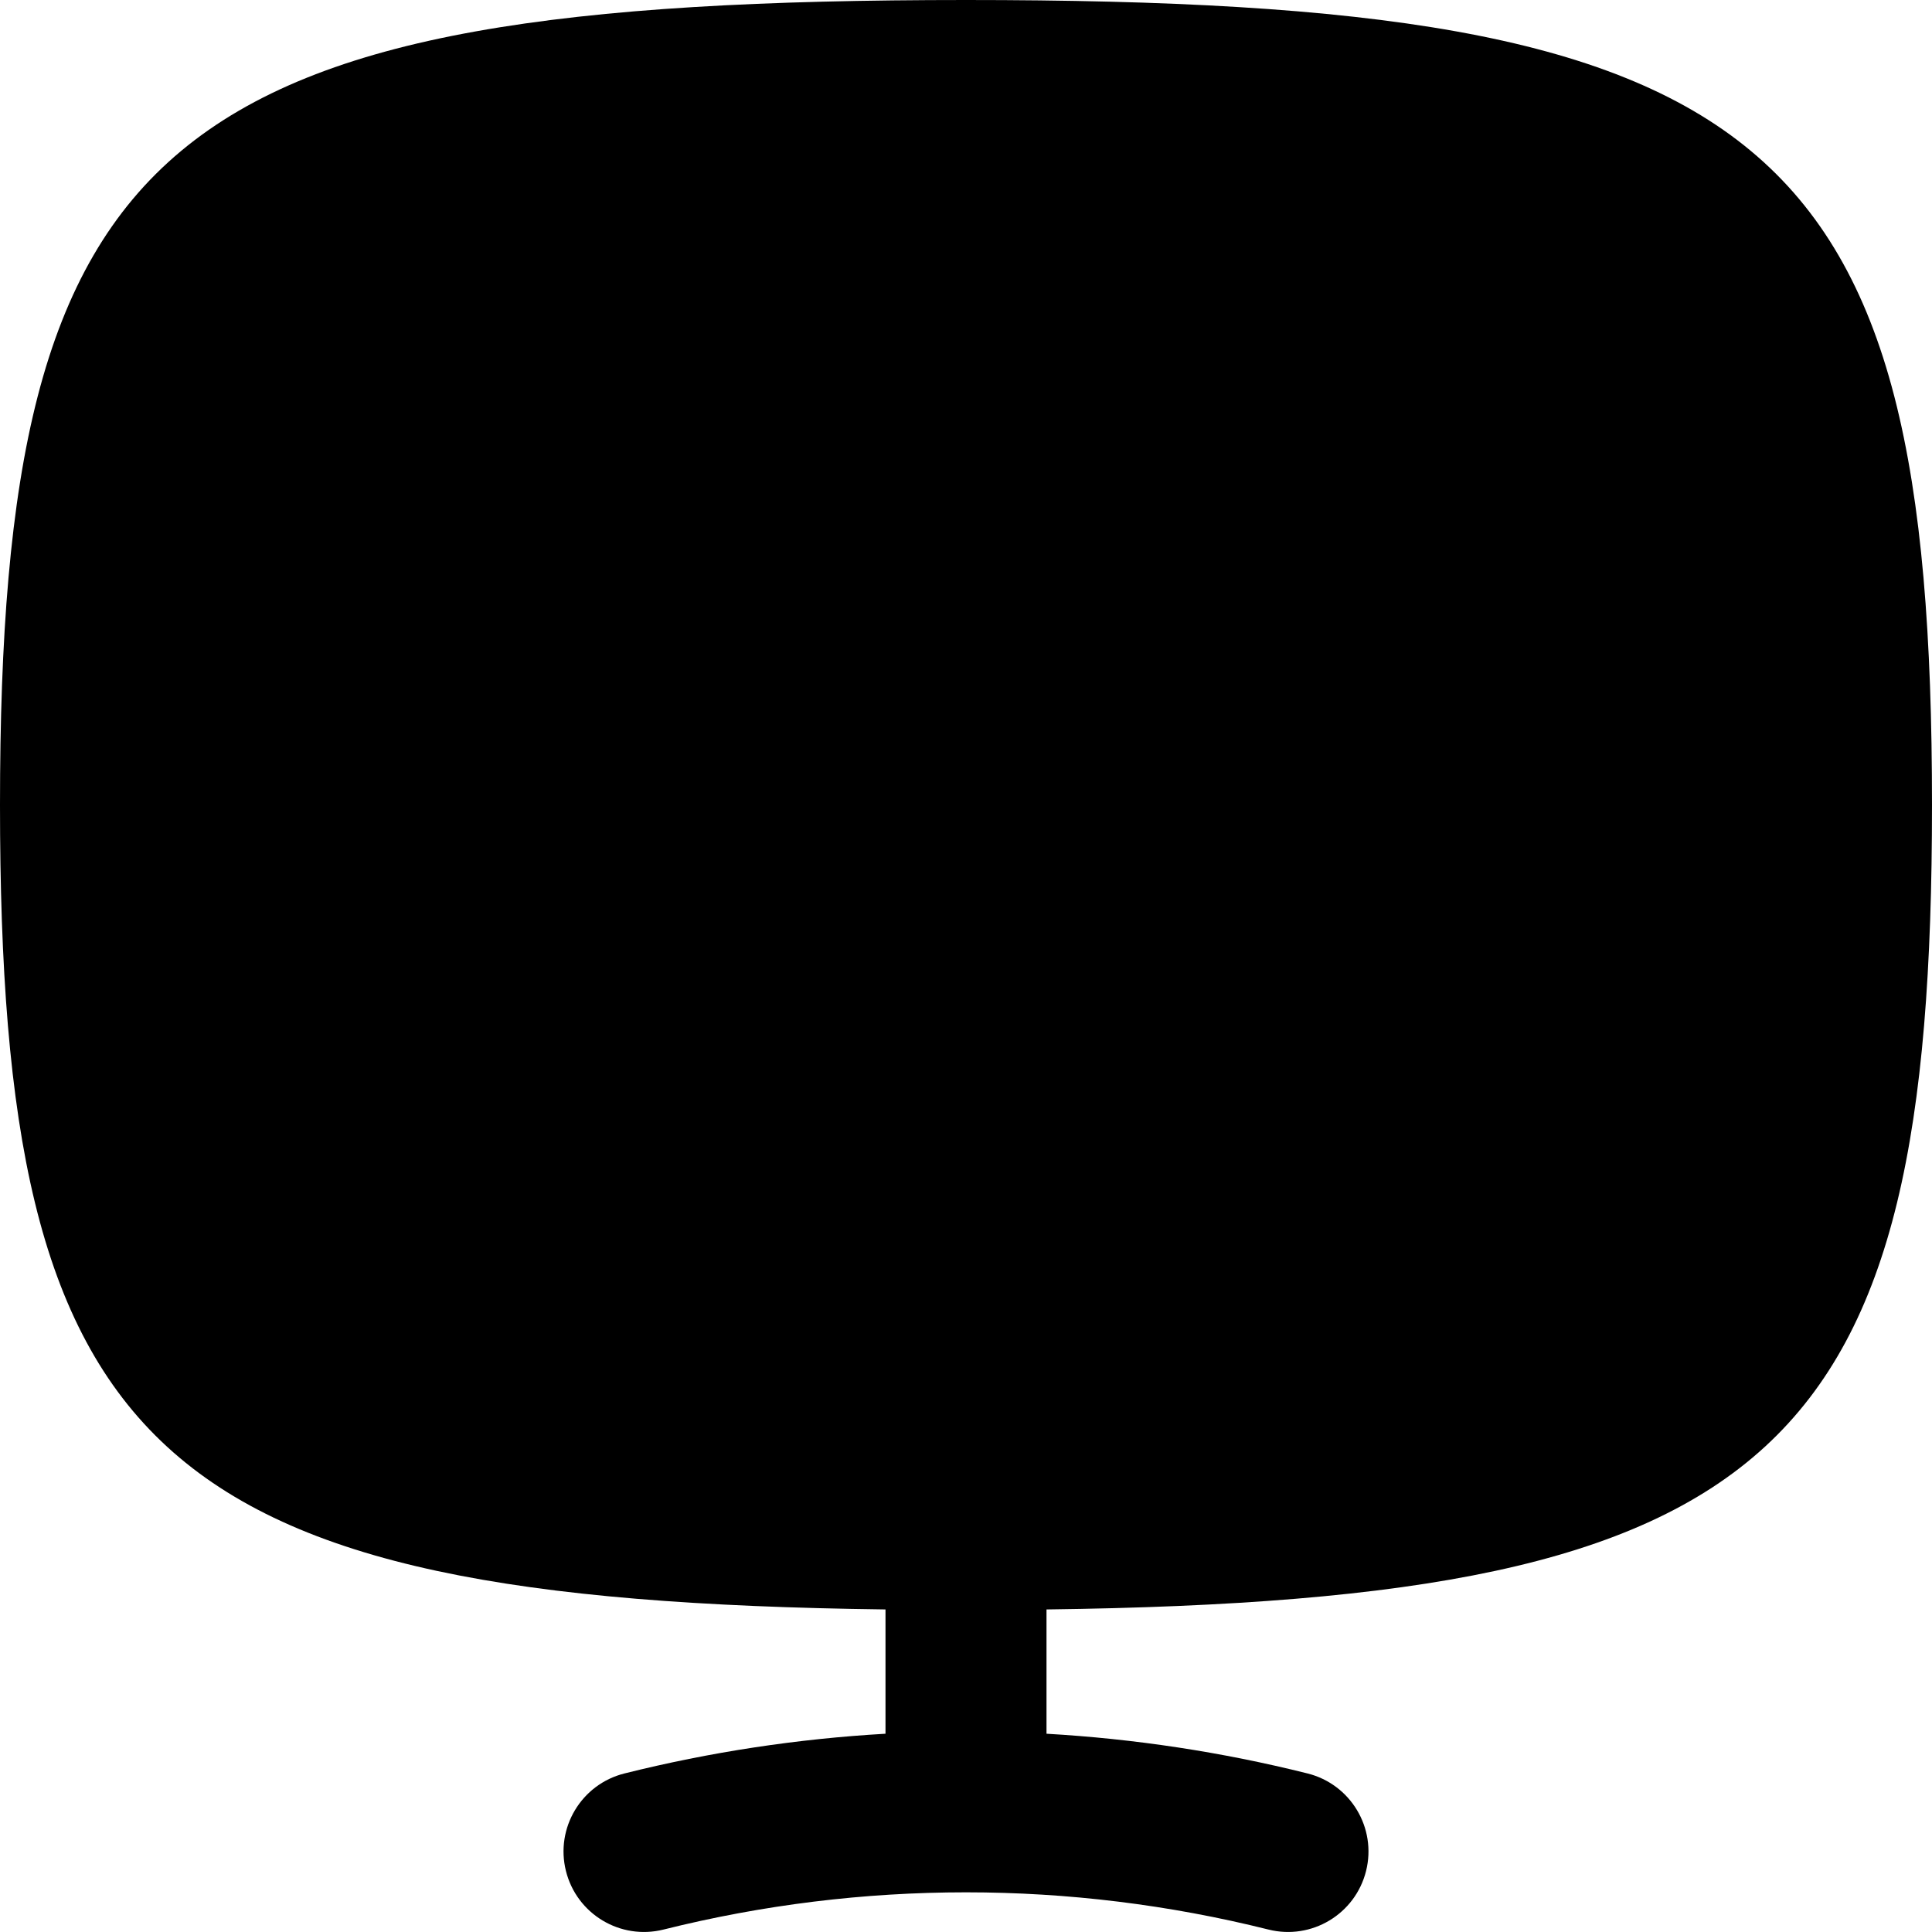 <svg width="256" height="256" viewBox="0 0 256 256" fill="none" xmlns="http://www.w3.org/2000/svg">
<path d="M128 0C234.667 0 256 17.778 256 106.667C256 192.51 236.103 212.023 138.667 213.26V229.729C150.293 230.395 161.872 232.145 173.25 234.99C178.964 236.418 182.438 242.202 181.01 247.917C179.582 253.631 173.798 257.104 168.083 255.677C141.769 249.098 114.231 249.098 87.917 255.677C82.202 257.104 76.418 253.631 74.99 247.917C73.562 242.202 77.036 236.418 82.75 234.99C94.128 232.145 105.707 230.395 117.333 229.729V213.26C19.896 212.023 3.92987e-07 192.51 0 106.667C0 17.778 21.333 0 128 0Z" fill="black"/>
</svg>
